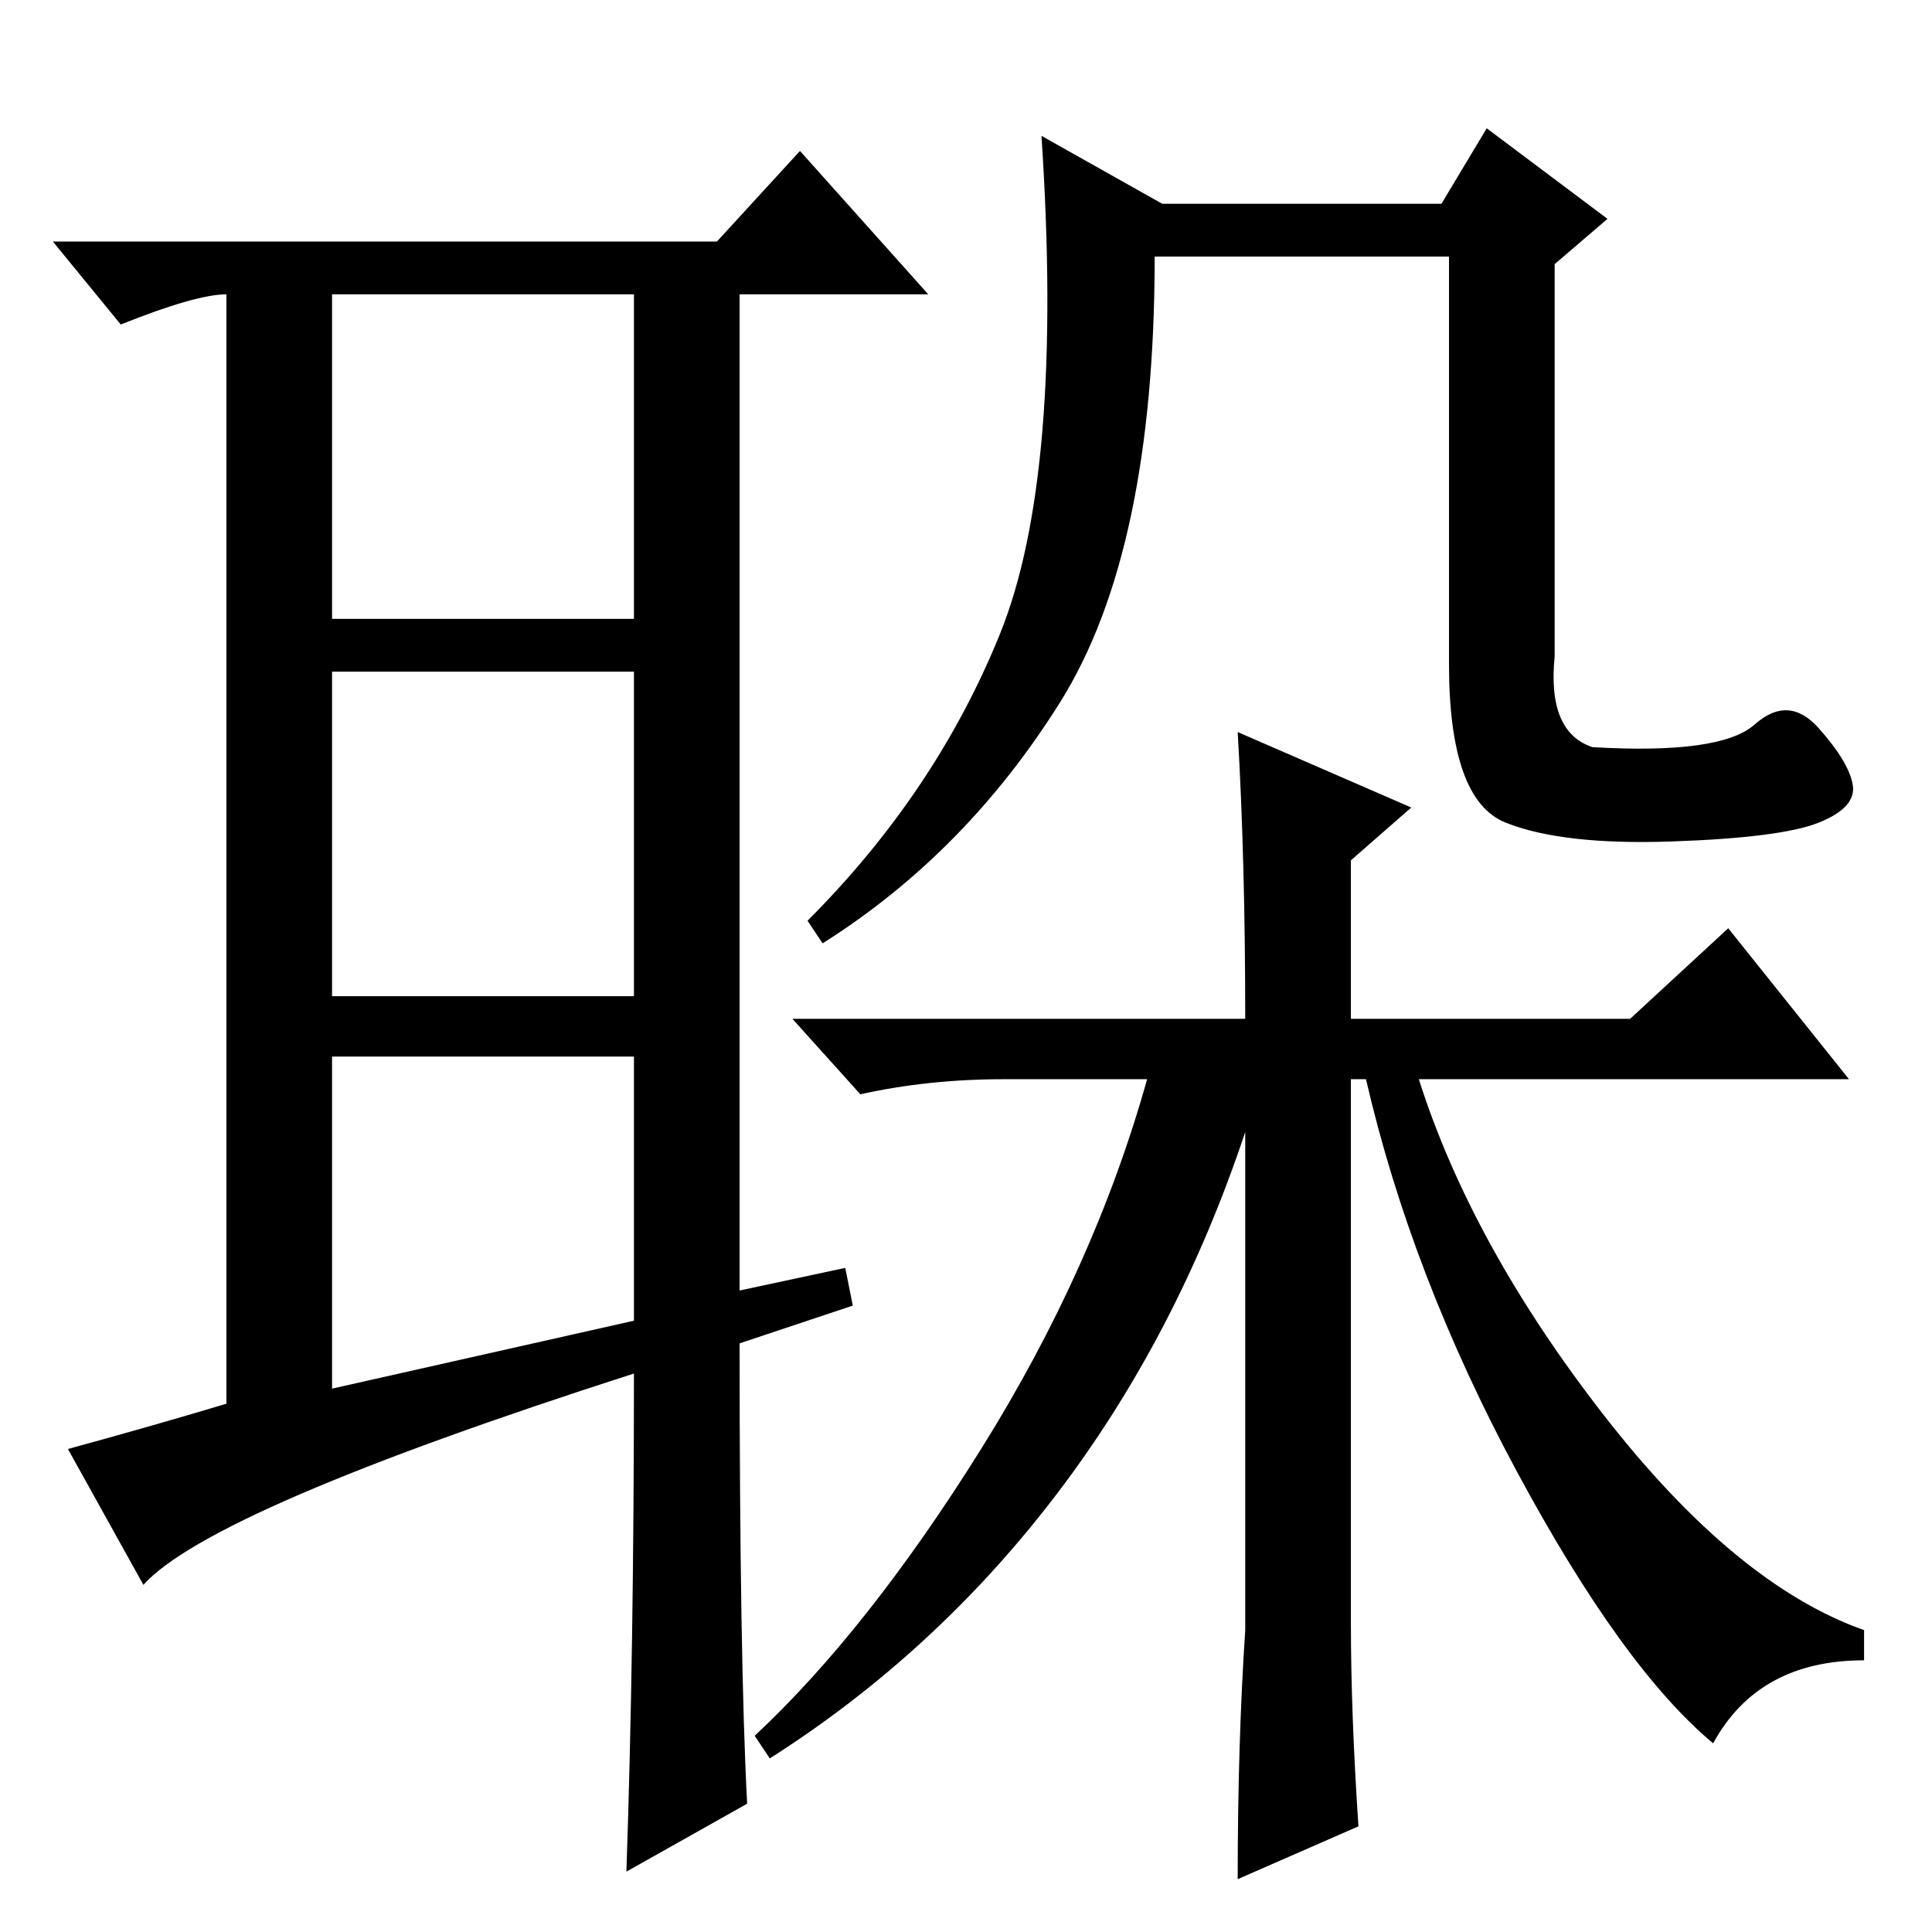 <?xml version="1.0" standalone="no"?>
<!DOCTYPE svg PUBLIC "-//W3C//DTD SVG 1.1//EN" "http://www.w3.org/Graphics/SVG/1.1/DTD/svg11.dtd" >
<svg xmlns="http://www.w3.org/2000/svg" xmlns:xlink="http://www.w3.org/1999/xlink" version="1.1" viewBox="0 -36 256 256">
  <g transform="matrix(1 0 0 -1 0 220)">
   <path fill="currentColor"
d="M44 72l40 9v35h-40v-44zM112 88l1 -5l-15 -5q0 -42 1 -61l-16 -9q1 29 1 66q-56 -18 -65 -28l-10 18q11 3 21 6v148v-1q-4 0 -14 -4l-9 11h88l11 12l17 -19h-25v-132zM44 174h40v43h-40v-43zM44 167v-43h40v43h-40zM180 14l-16 -7q0 18 1 33v66q-9 -27 -25 -48t-38 -35
l-2 3q15 14 30 38t22 49h-19q-10 0 -19 -2l-9 10h60q0 21 -1 38l23 -10l-8 -7v-21h37l13 12l16 -20h-57q7 -22 24.5 -44.5t34.5 -28.5v-4q-14 0 -20 -11q-12 10 -26 36t-20 52h-2v-72q0 -12 1 -27zM232.5 160q4.5 4 8.5 -0.5t4.5 -7.5t-4.5 -5t-19.5 -2.5t-22 2.5t-7.5 21
v54h-39q0 -39 -12.5 -59t-31.5 -32l-2 3q17 17 25.5 38t5.5 66l16 -9h37l6 10l16 -12l-7 -6v-52q-1 -10 5 -12q17 -1 21.5 3z" />
  </g>

</svg>
